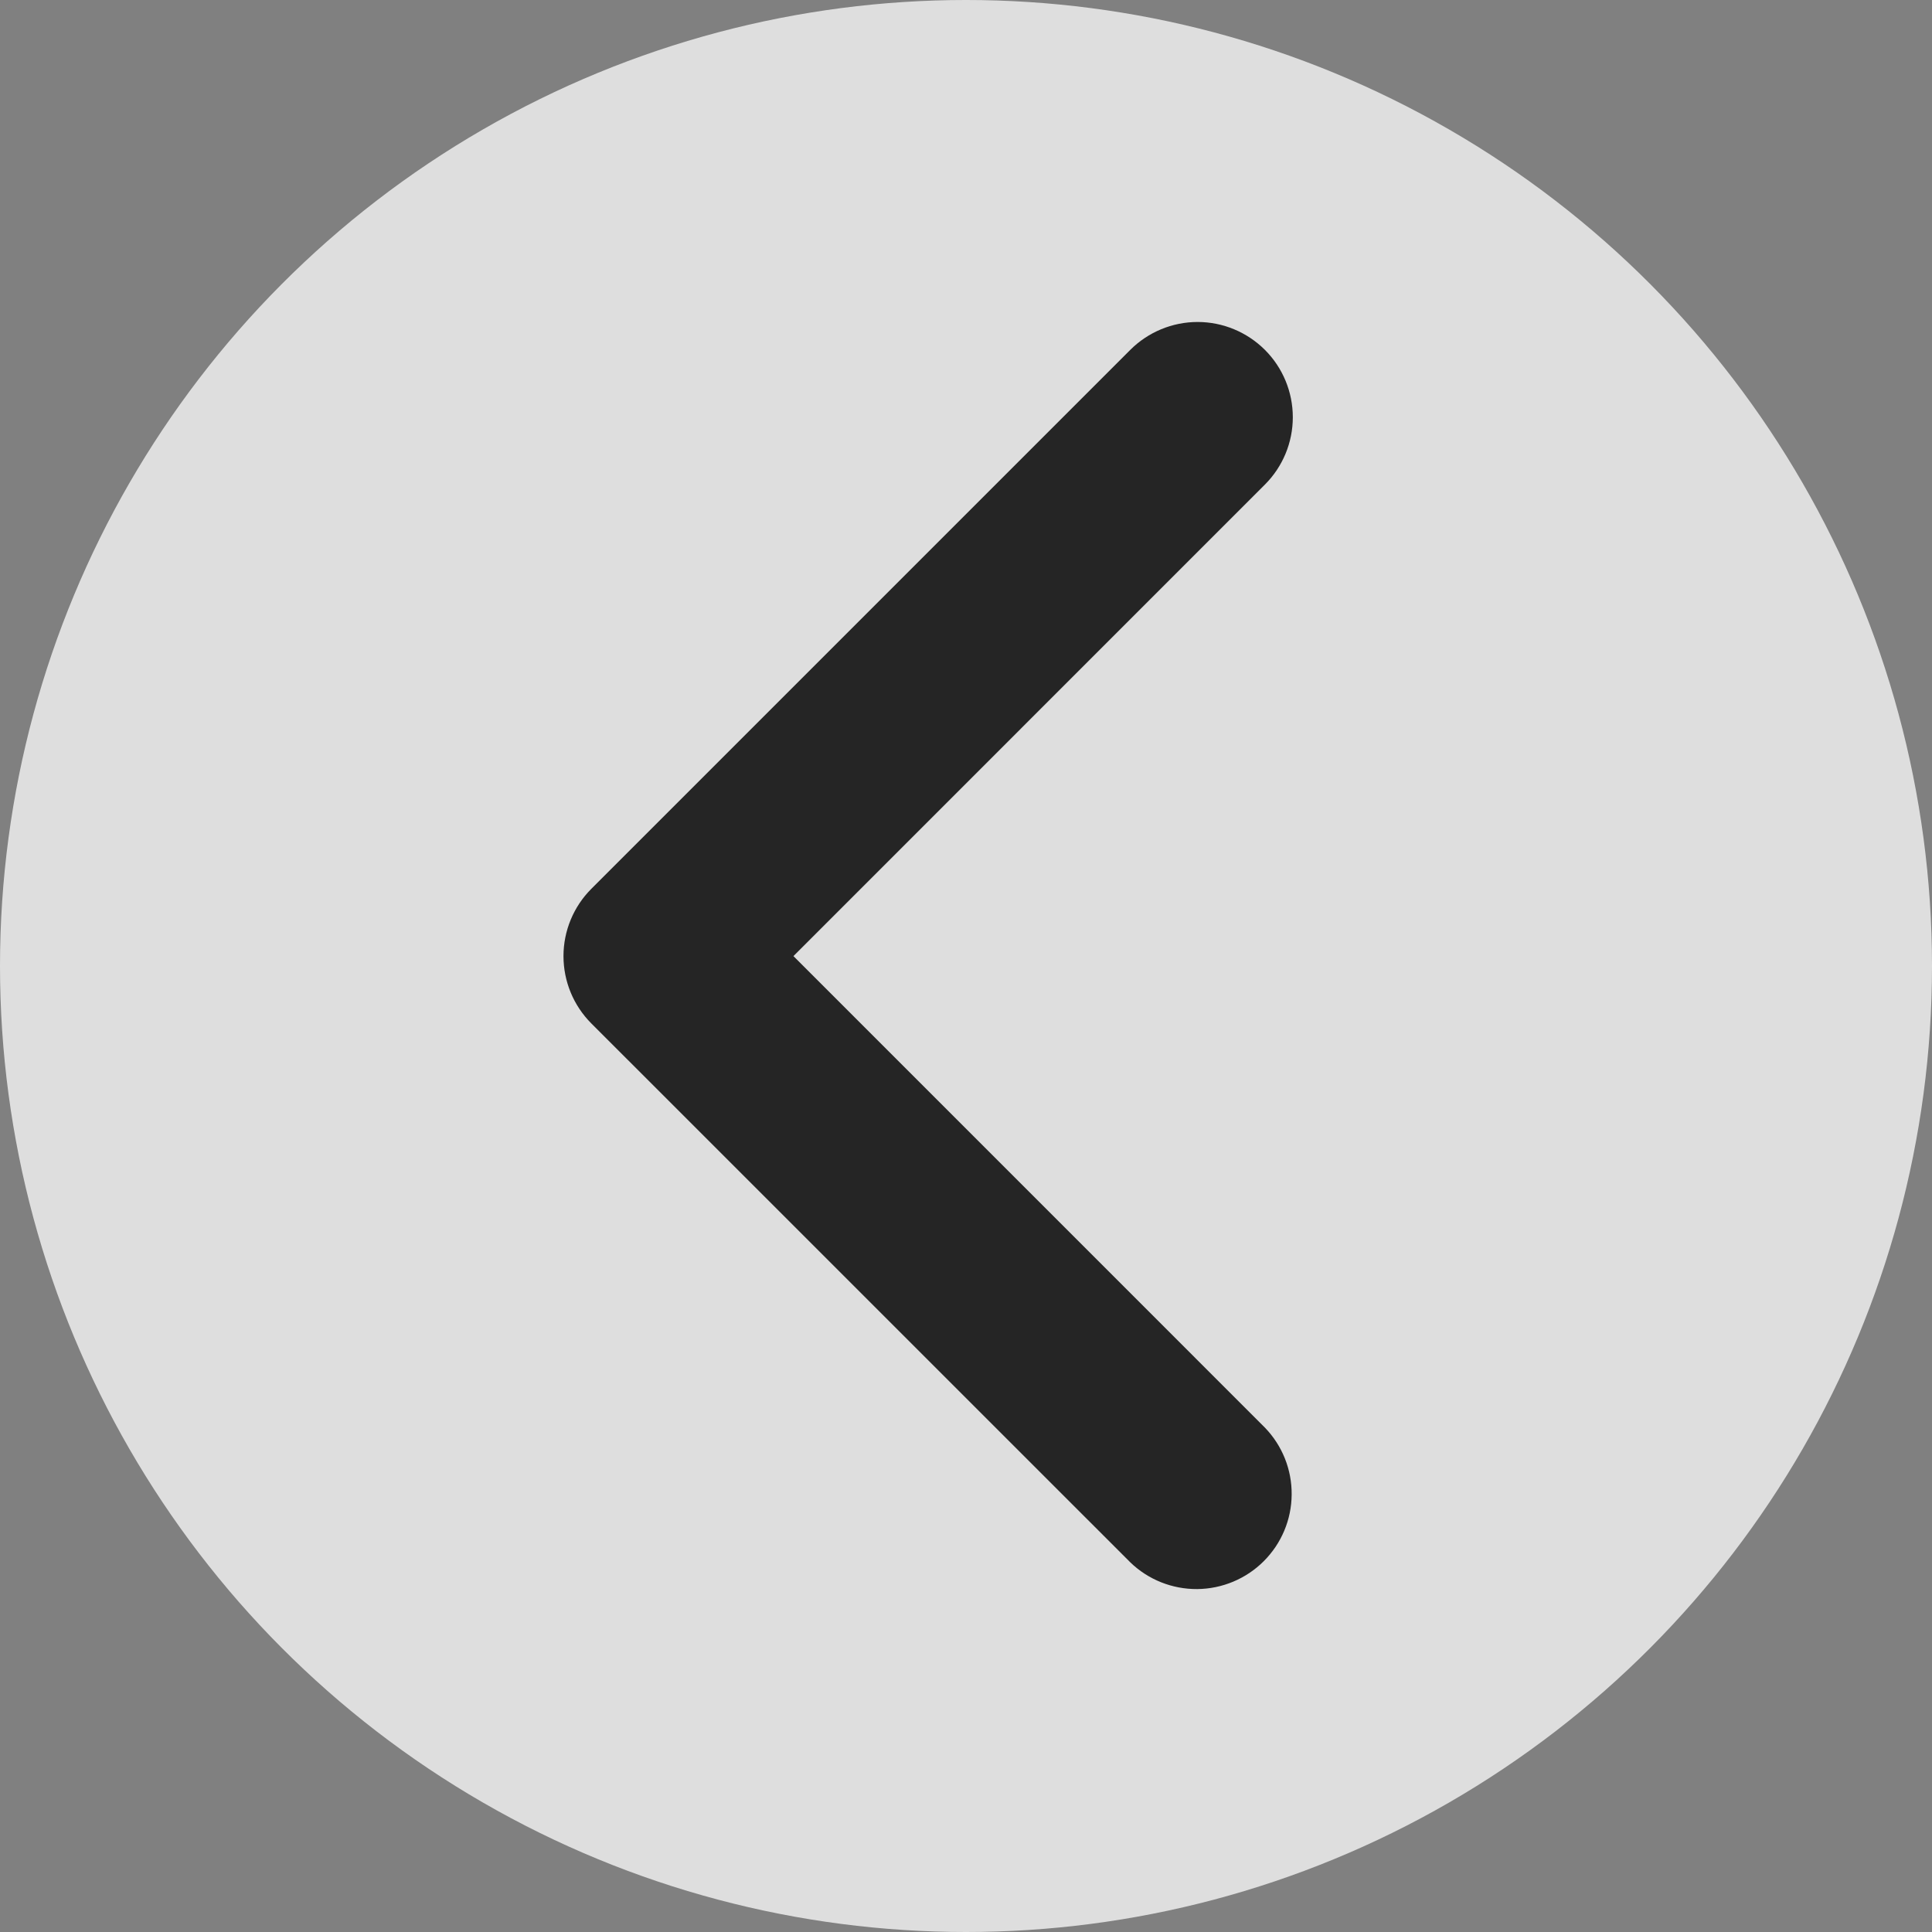 <svg width="32" height="32" viewBox="0 0 32 32" fill="none" xmlns="http://www.w3.org/2000/svg">
<rect x="0" y="0" width="32" height="32" fill="#808080" stroke="none"/>
<circle opacity="0.74" cx="16" cy="16" r="16" fill="white"/>
<path d="M20.951 5.795C21.247 6.091 21.413 6.492 21.413 6.911C21.413 7.329 21.247 7.73 20.951 8.026L13.142 15.836L20.951 23.646C21.239 23.944 21.398 24.342 21.394 24.756C21.391 25.17 21.225 25.565 20.932 25.858C20.64 26.15 20.244 26.316 19.83 26.32C19.417 26.323 19.018 26.165 18.721 25.877L9.795 16.952C9.499 16.656 9.333 16.255 9.333 15.836C9.333 15.418 9.499 15.017 9.795 14.721L18.721 5.795C19.016 5.5 19.418 5.333 19.836 5.333C20.254 5.333 20.655 5.5 20.951 5.795Z" fill="#252525"/>
</svg>
